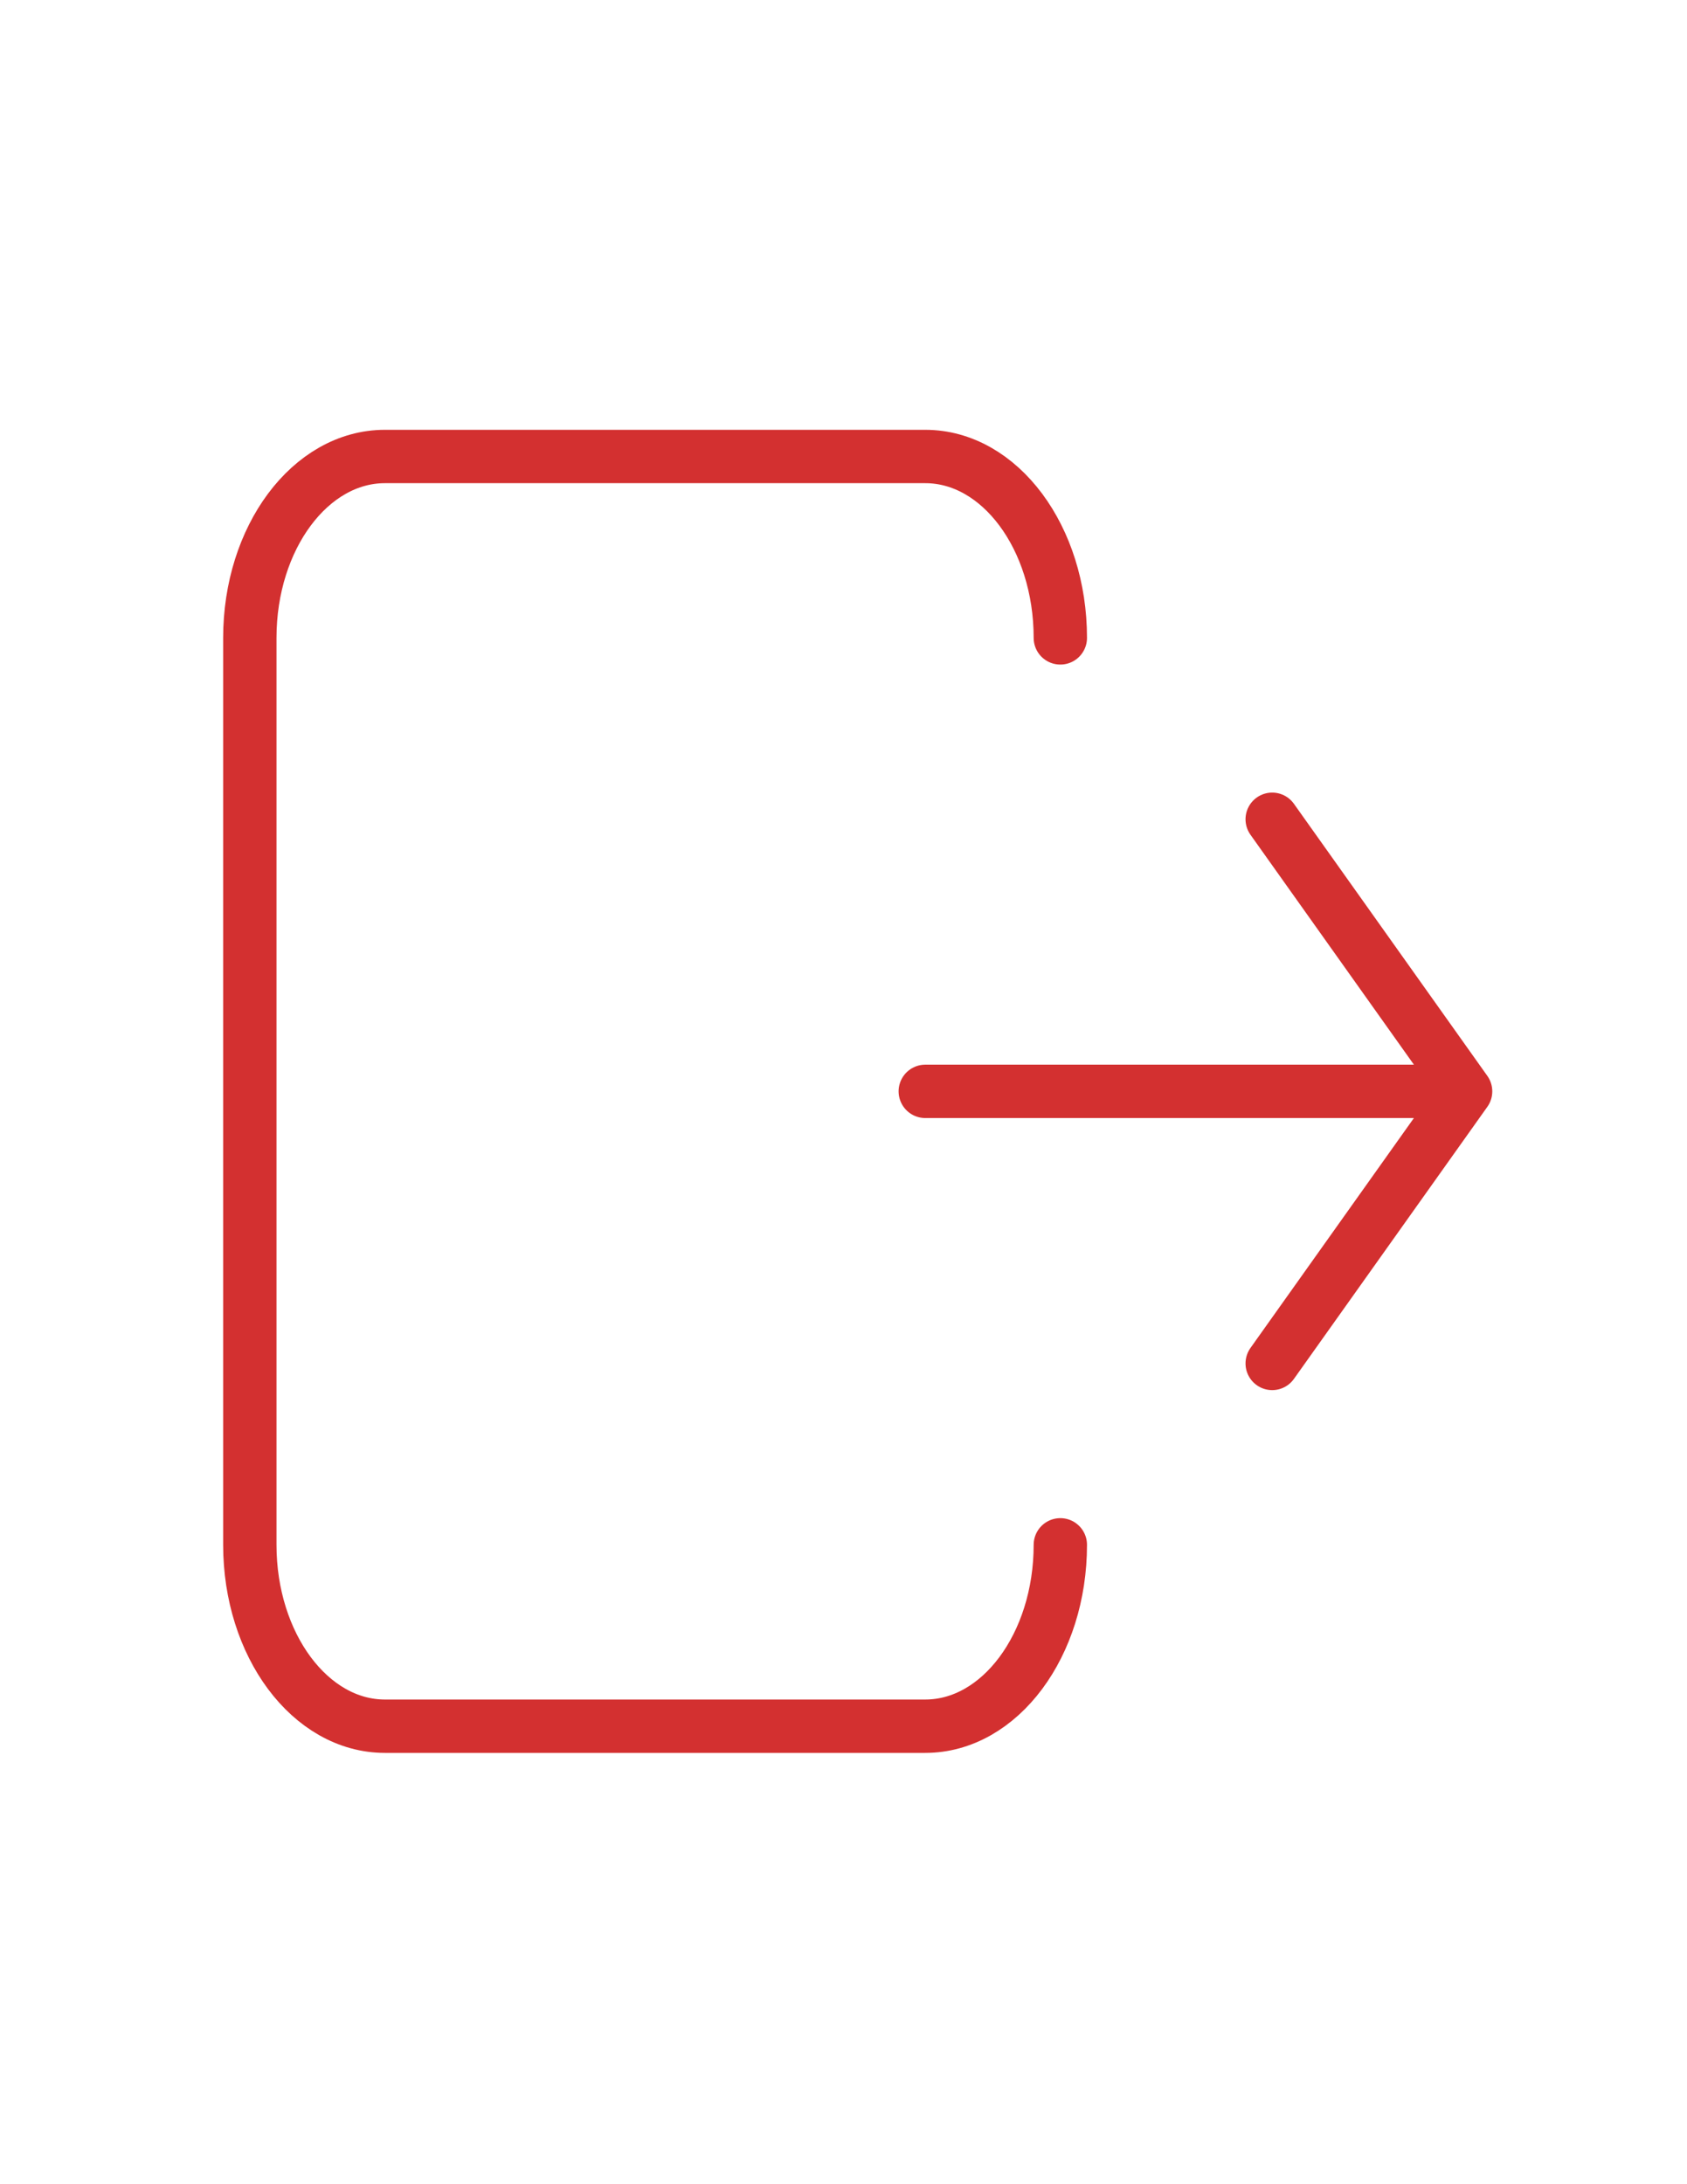 <svg width="34" height="44" viewBox="0 0 34 44" fill="none" xmlns="http://www.w3.org/2000/svg">
<g clip-path="url(#clip0_147_2844)">
<path d="M21.37 31.12C21.37 33.138 20.151 34.774 18.648 34.774H7.757C6.254 34.774 5.035 33.138 5.035 31.12V12.85C5.035 10.832 6.254 9.196 7.757 9.196H18.648C20.151 9.196 21.37 10.832 21.37 12.85M18.648 21.985L29.538 21.985M29.538 21.985L25.64 16.504M29.538 21.985L25.64 27.466" stroke="#D33030" stroke-width="1.075" stroke-linecap="round"/>
</g>
<defs>
<clipPath id="clip0_147_2844">
<rect width="43.848" height="32.671" fill="white" transform="matrix(0 1 -1 0 33.622 0.062)"/>
</clipPath>
</defs>
</svg>
